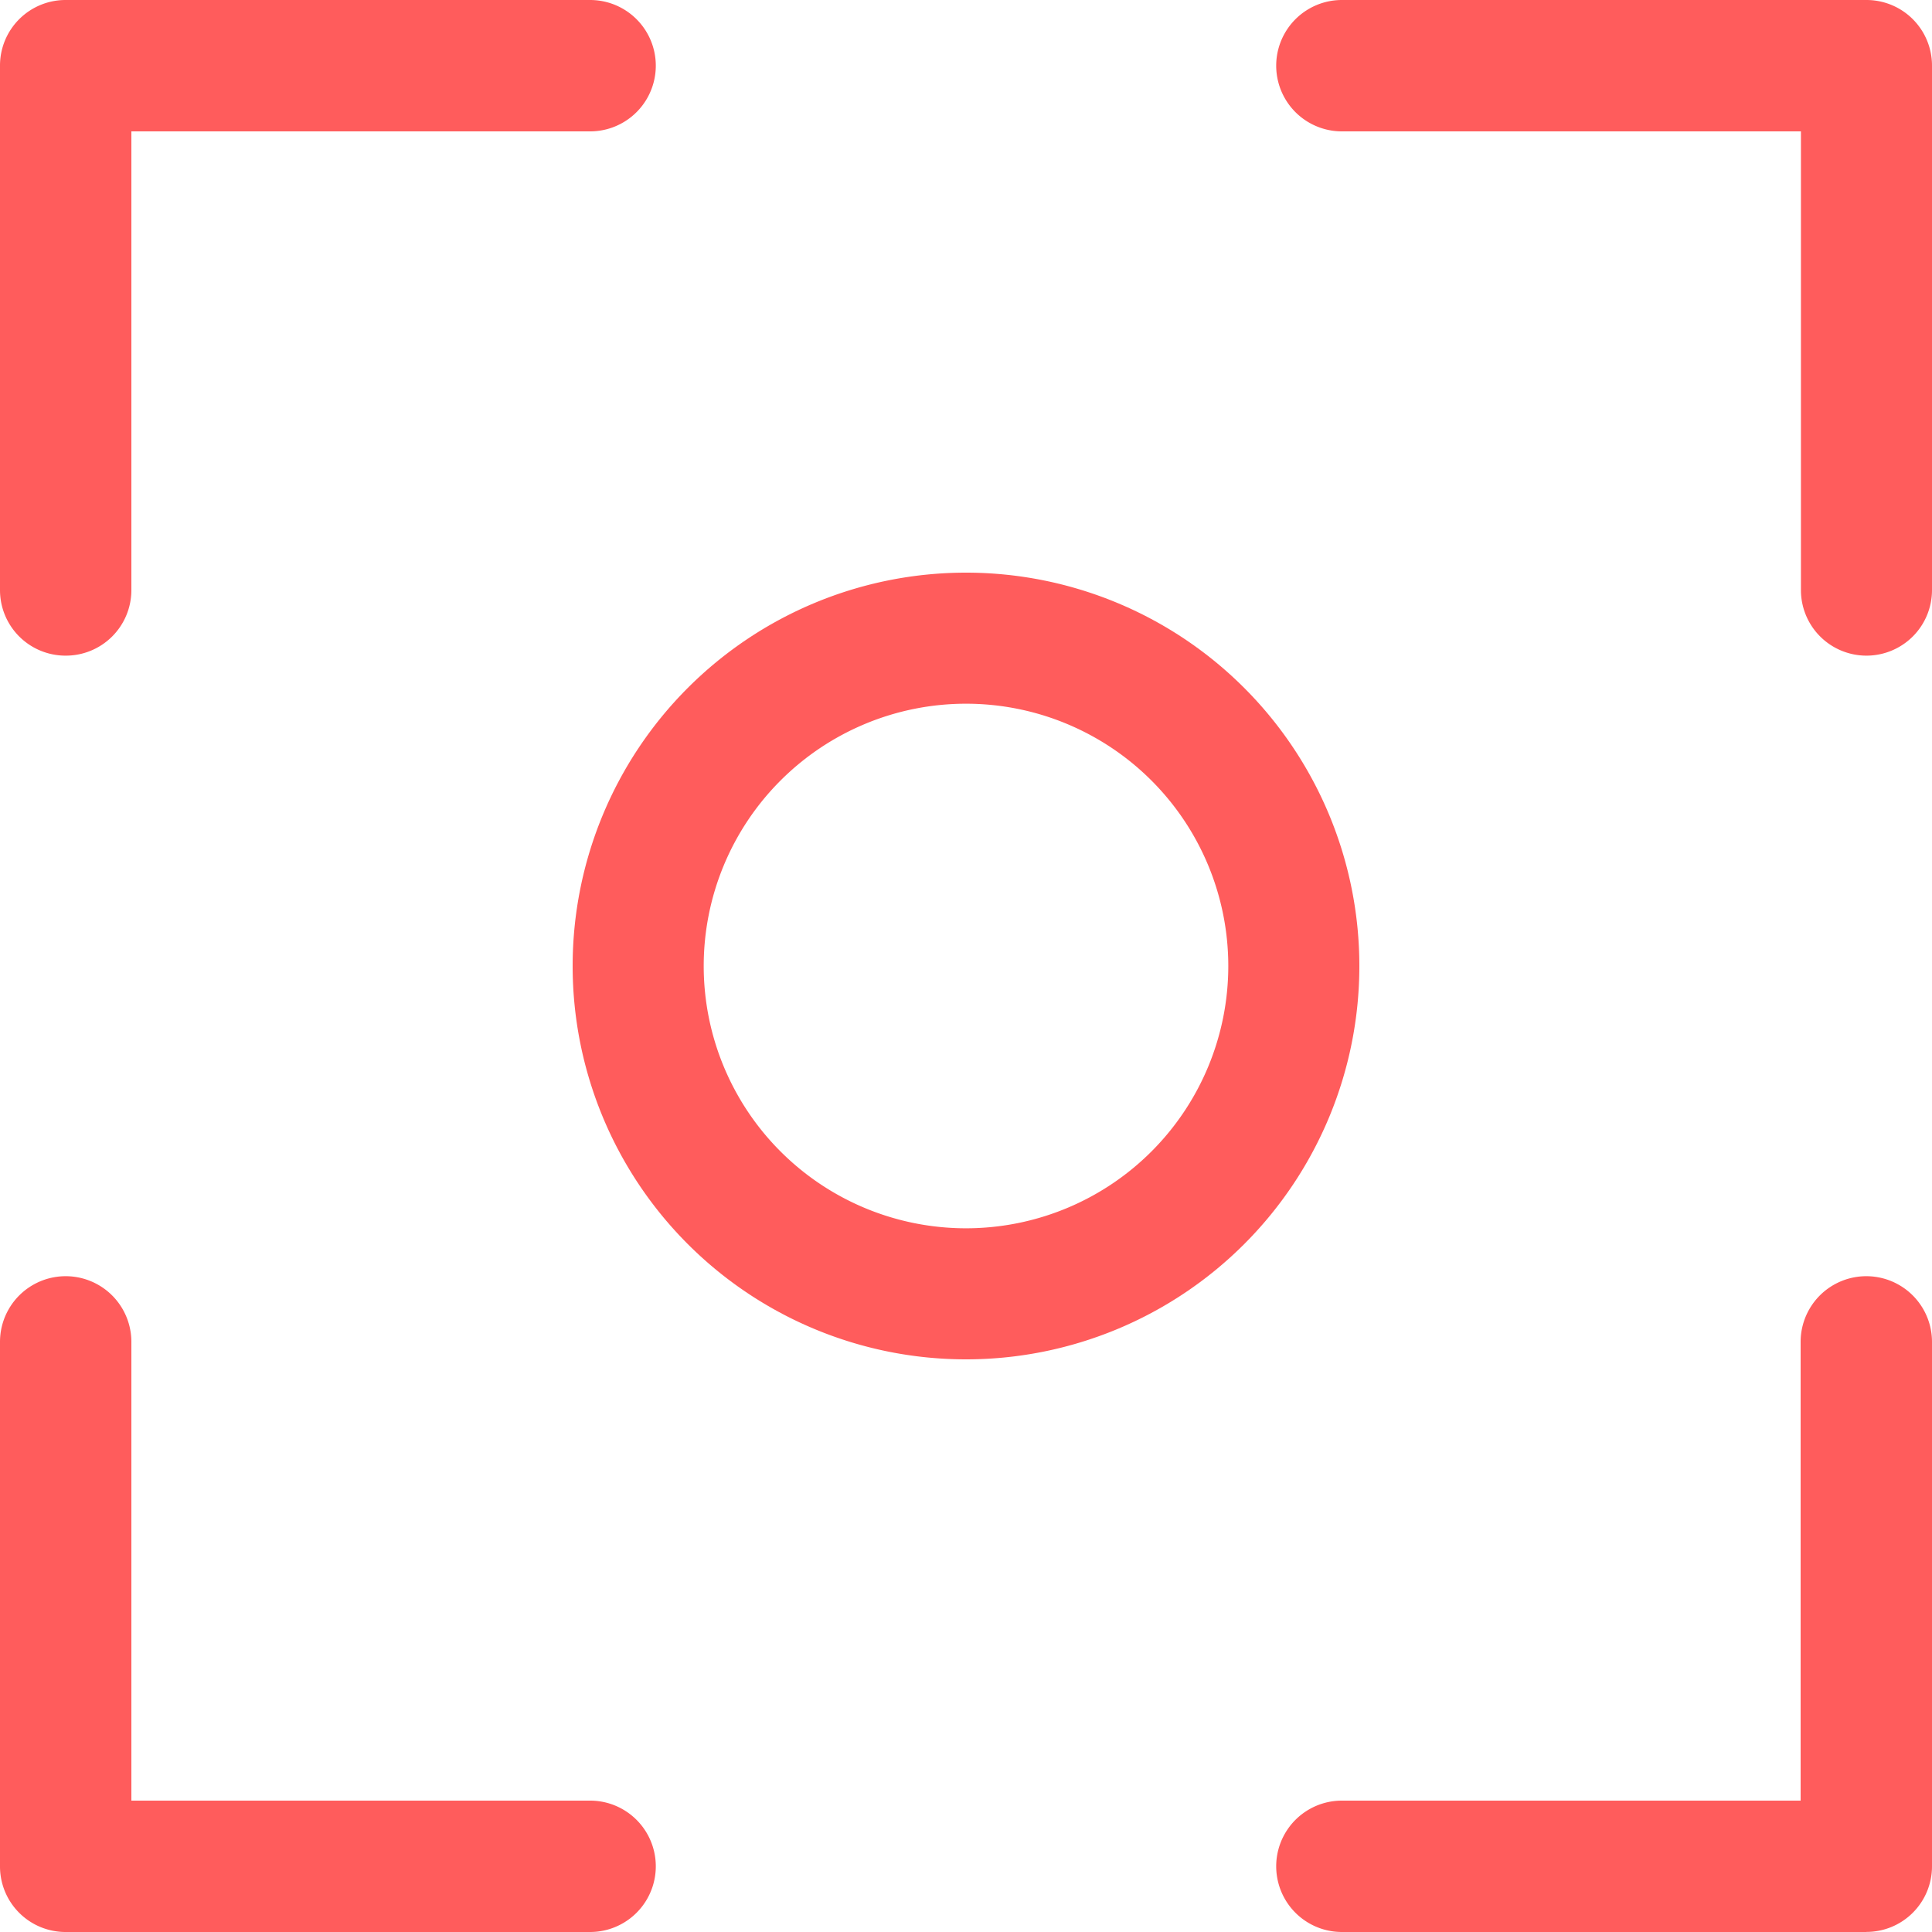 <svg xmlns="http://www.w3.org/2000/svg" xmlns:xlink="http://www.w3.org/1999/xlink" width="25" height="25" viewBox="0 0 25 25">
  <defs>
    <clipPath id="clip-path">
      <rect id="Rectangle_1379" data-name="Rectangle 1379" width="25" height="25" transform="translate(1528 749)" fill="#ff5c5c"/>
    </clipPath>
  </defs>
  <g id="icon_화면저장" transform="translate(-1528 -749)" clip-path="url(#clip-path)">
    <g id="Layer_2" data-name="Layer 2" transform="translate(1528 749)">
      <g id="Layer_10" data-name="Layer 10">
        <path id="Path_2842" data-name="Path 2842" d="M.848,8.484A.848.848,0,0,1,0,7.636V.848A.848.848,0,0,1,.848,0H7.636a.848.848,0,1,1,0,1.7H1.7V7.636A.848.848,0,0,1,.848,8.484Z" fill="#ff5c5c"/>
        <path id="Path_2843" data-name="Path 2843" d="M24.152,8.484a.848.848,0,0,1-.848-.848V1.7H17.364a.848.848,0,0,1,0-1.7h6.787A.848.848,0,0,1,25,.848V7.636a.848.848,0,0,1-.848.848Z" fill="#ff5c5c"/>
        <path id="Path_2844" data-name="Path 2844" d="M24.152,25H17.364a.848.848,0,0,1,0-1.7H23.3V17.364a.848.848,0,0,1,1.7,0v6.787a.848.848,0,0,1-.848.848Z" fill="#ff5c5c"/>
        <path id="Path_2845" data-name="Path 2845" d="M7.636,25H.848A.848.848,0,0,1,0,24.152V17.364a.848.848,0,0,1,1.7,0V23.3H7.636a.848.848,0,1,1,0,1.7Z" fill="#ff5c5c"/>
        <path id="Path_2846" data-name="Path 2846" d="M12.5,17.59a5.09,5.09,0,1,1,5.09-5.09A5.09,5.09,0,0,1,12.5,17.59Zm0-8.484A3.394,3.394,0,1,0,15.894,12.5,3.394,3.394,0,0,0,12.5,9.106Z" fill="#ff5c5c"/>
      </g>
    </g>
  </g>
</svg>
